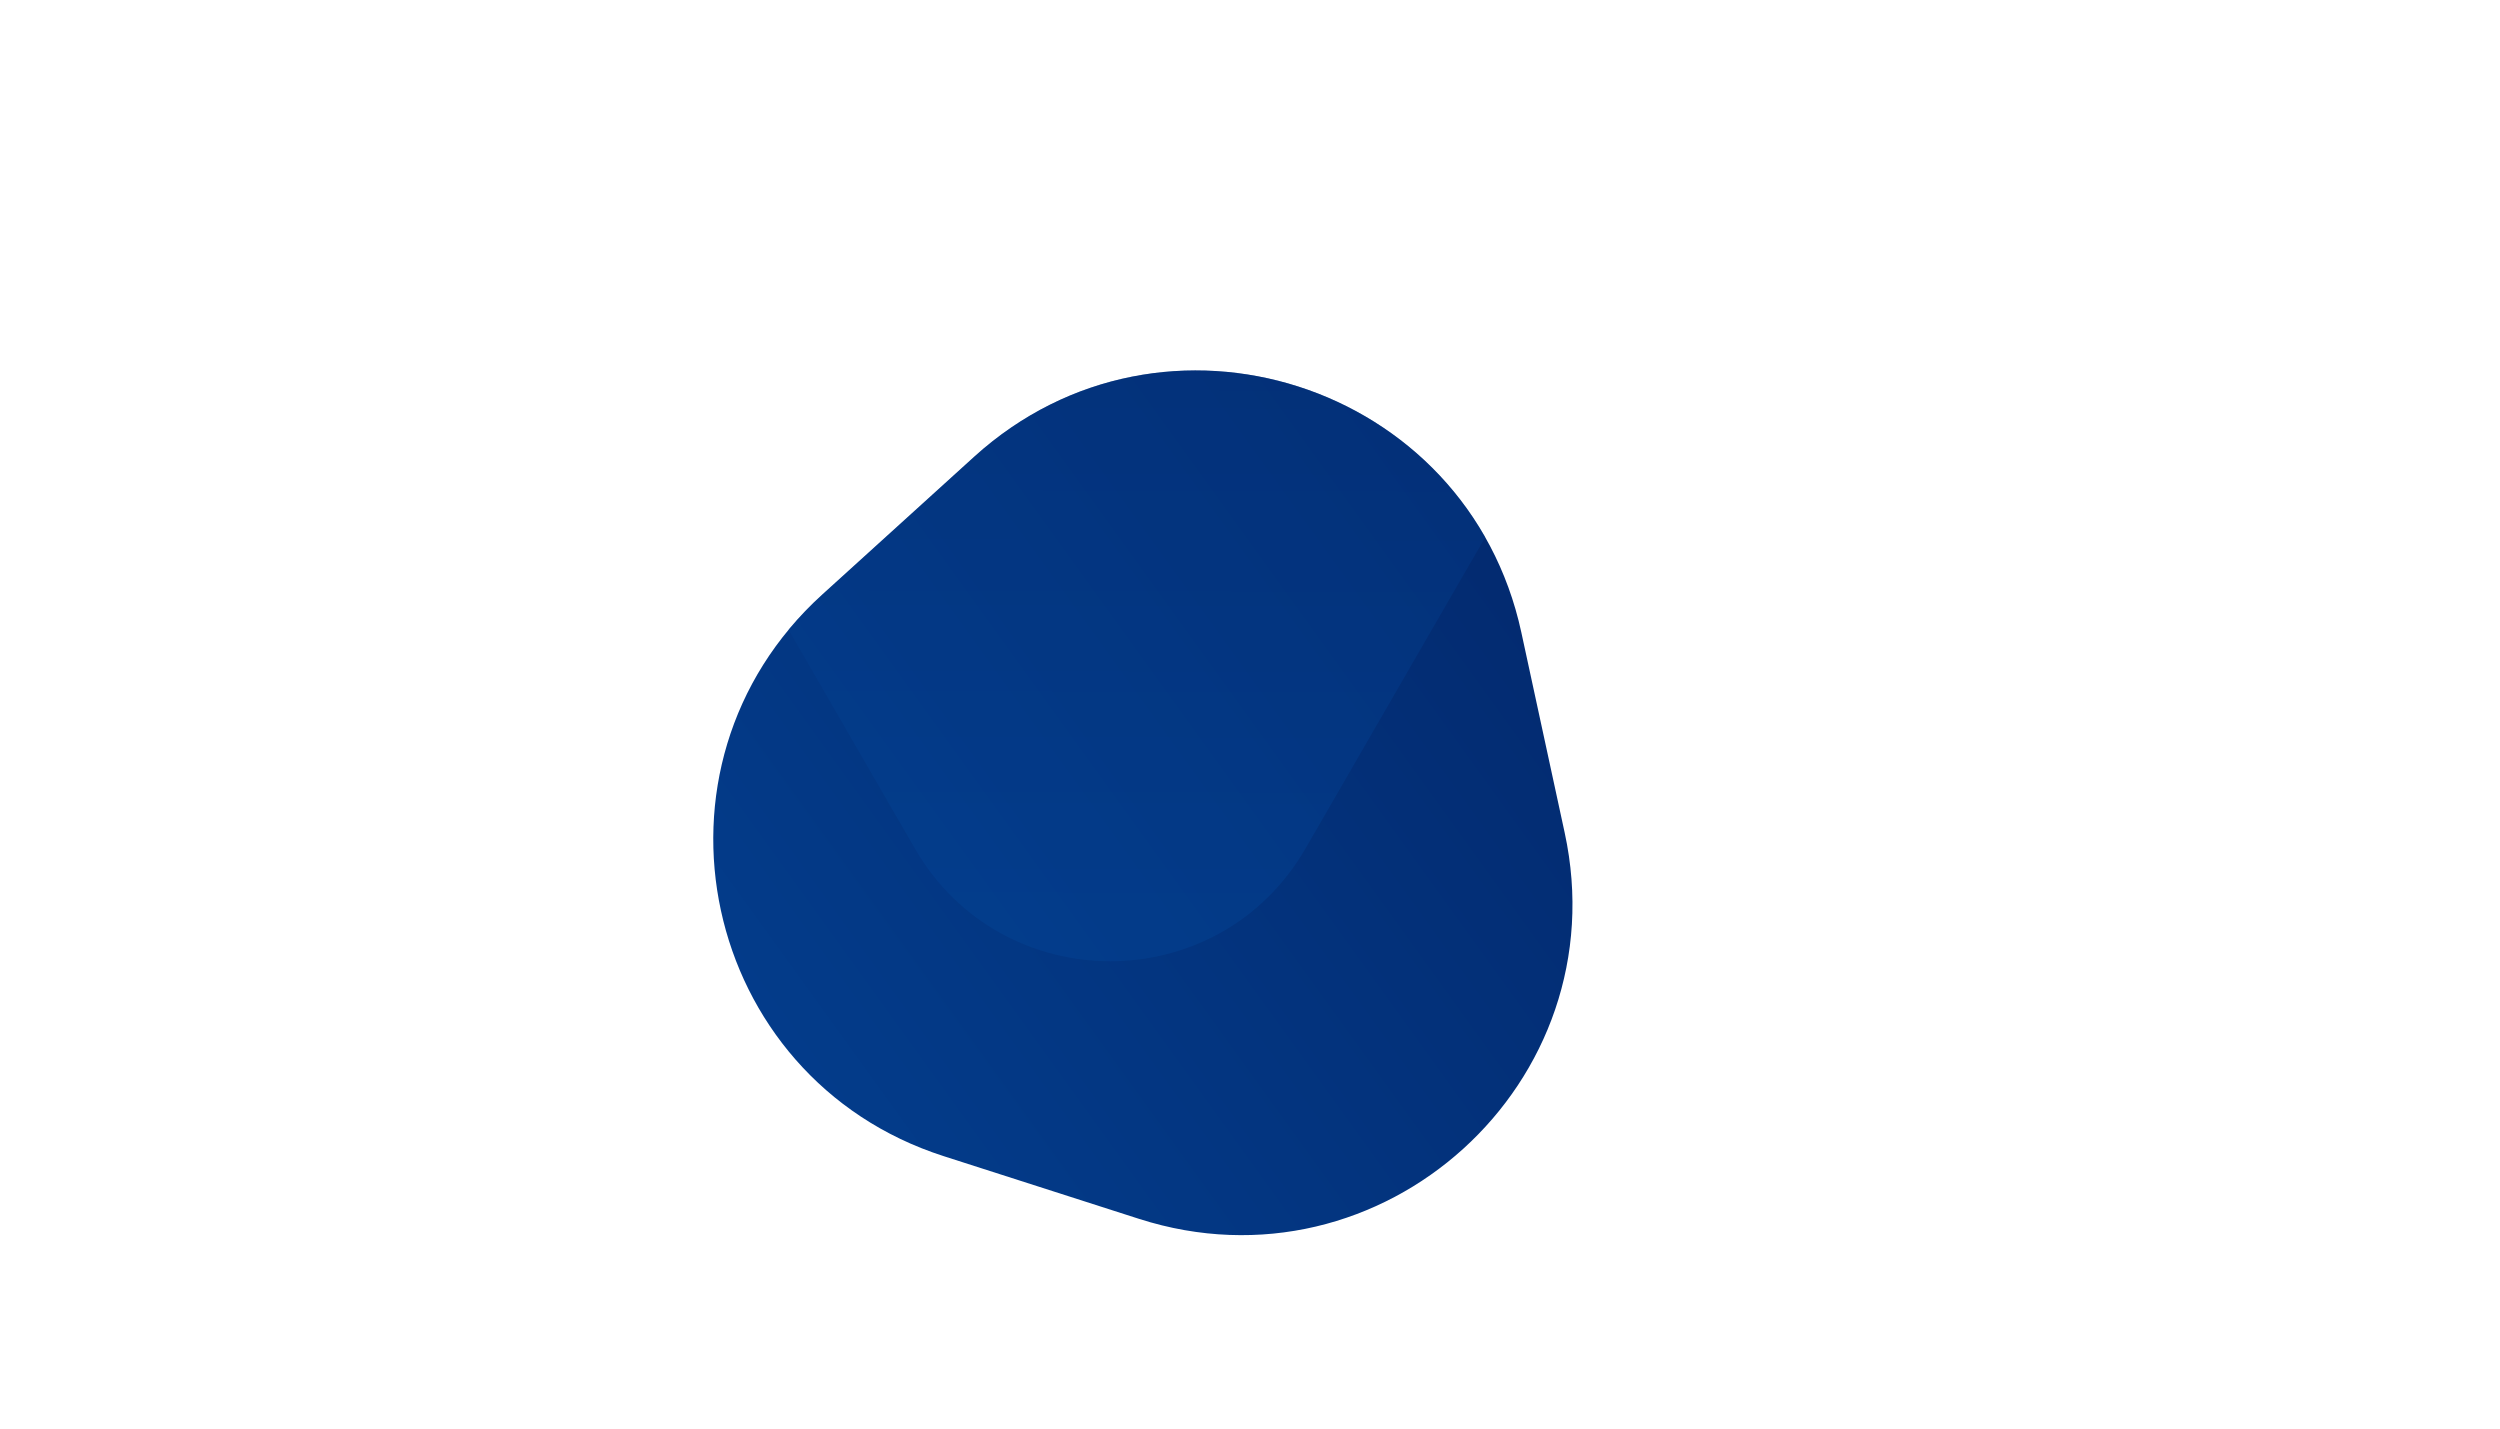 <svg xmlns="http://www.w3.org/2000/svg" xmlns:xlink="http://www.w3.org/1999/xlink" viewBox="0 0 1360 777.24"><defs><style>.cls-1{fill:none;}.cls-2{clip-path:url(#clip-path);}.cls-3{fill:url(#linear-gradient);}.cls-4{opacity:0.47;fill:url(#linear-gradient-2);}.cls-5{opacity:0.38;fill:url(#linear-gradient-3);}.cls-6{opacity:0.39;fill:url(#linear-gradient-4);}</style><clipPath id="clip-path"><path class="cls-1" d="M851.2,453.06,827.6,344C798.23,208.19,632.88,155.12,530,248.44l-82.67,75c-102.91,93.33-66.2,263.06,66.08,305.52l106.27,34.11C751.93,705.51,880.57,588.85,851.2,453.06Z"/></clipPath><linearGradient id="linear-gradient" x1="1281.11" y1="8179.51" x2="415.13" y2="8803.75" gradientTransform="translate(1547.84 8934.2) rotate(180)" gradientUnits="userSpaceOnUse"><stop offset="0" stop-color="#034497"/><stop offset="1" stop-color="#031e5d"/></linearGradient><linearGradient id="linear-gradient-2" x1="187.84" y1="8472.21" x2="510.94" y2="8472.21" xlink:href="#linear-gradient"/><linearGradient id="linear-gradient-3" x1="1298.65" y1="8472.89" x2="1547.84" y2="8472.89" xlink:href="#linear-gradient"/><linearGradient id="linear-gradient-4" x1="944.98" y1="8447.52" x2="942.7" y2="9257.66" xlink:href="#linear-gradient"/></defs><title>background_1</title><g id="Layer_2" data-name="Layer 2"><g id="Layer_2-2" data-name="Layer 2"><g class="cls-2"><path class="cls-3" d="M0,777.24V136.32C95.27,91.62,206.46,56.17,328.5,32.64,438,11.53,556.29,0,679.66,0c60.91,0,120.57,2.81,178.55,8.19h0C1048.86,25.9,1221.32,71.46,1360,136.64v640.6Z"/><path class="cls-4" d="M1053.52,510.2,1180,291.05c38.5-66.68,124-79,180-37V694.28H1159.8C1065.33,694.28,1006.28,592,1053.52,510.2Z"/><path class="cls-5" d="M0,693.6V229c41.25.08,82.47,20.54,106,61.36L232.57,509.52C279.8,591.33,220.76,693.6,126.29,693.6Z"/><path class="cls-6" d="M328.5,32.64C438,11.53,556.29,0,679.66,0c60.91,0,120.57,2.81,178.55,8.19h0c41.13,36.53,56.31,99.5,25.11,153.55L710.22,461.56c-47.23,81.81-165.32,81.81-212.56,0L324.56,161.74C299.51,118.35,304.35,69.22,328.5,32.64Z"/></g></g></g></svg>